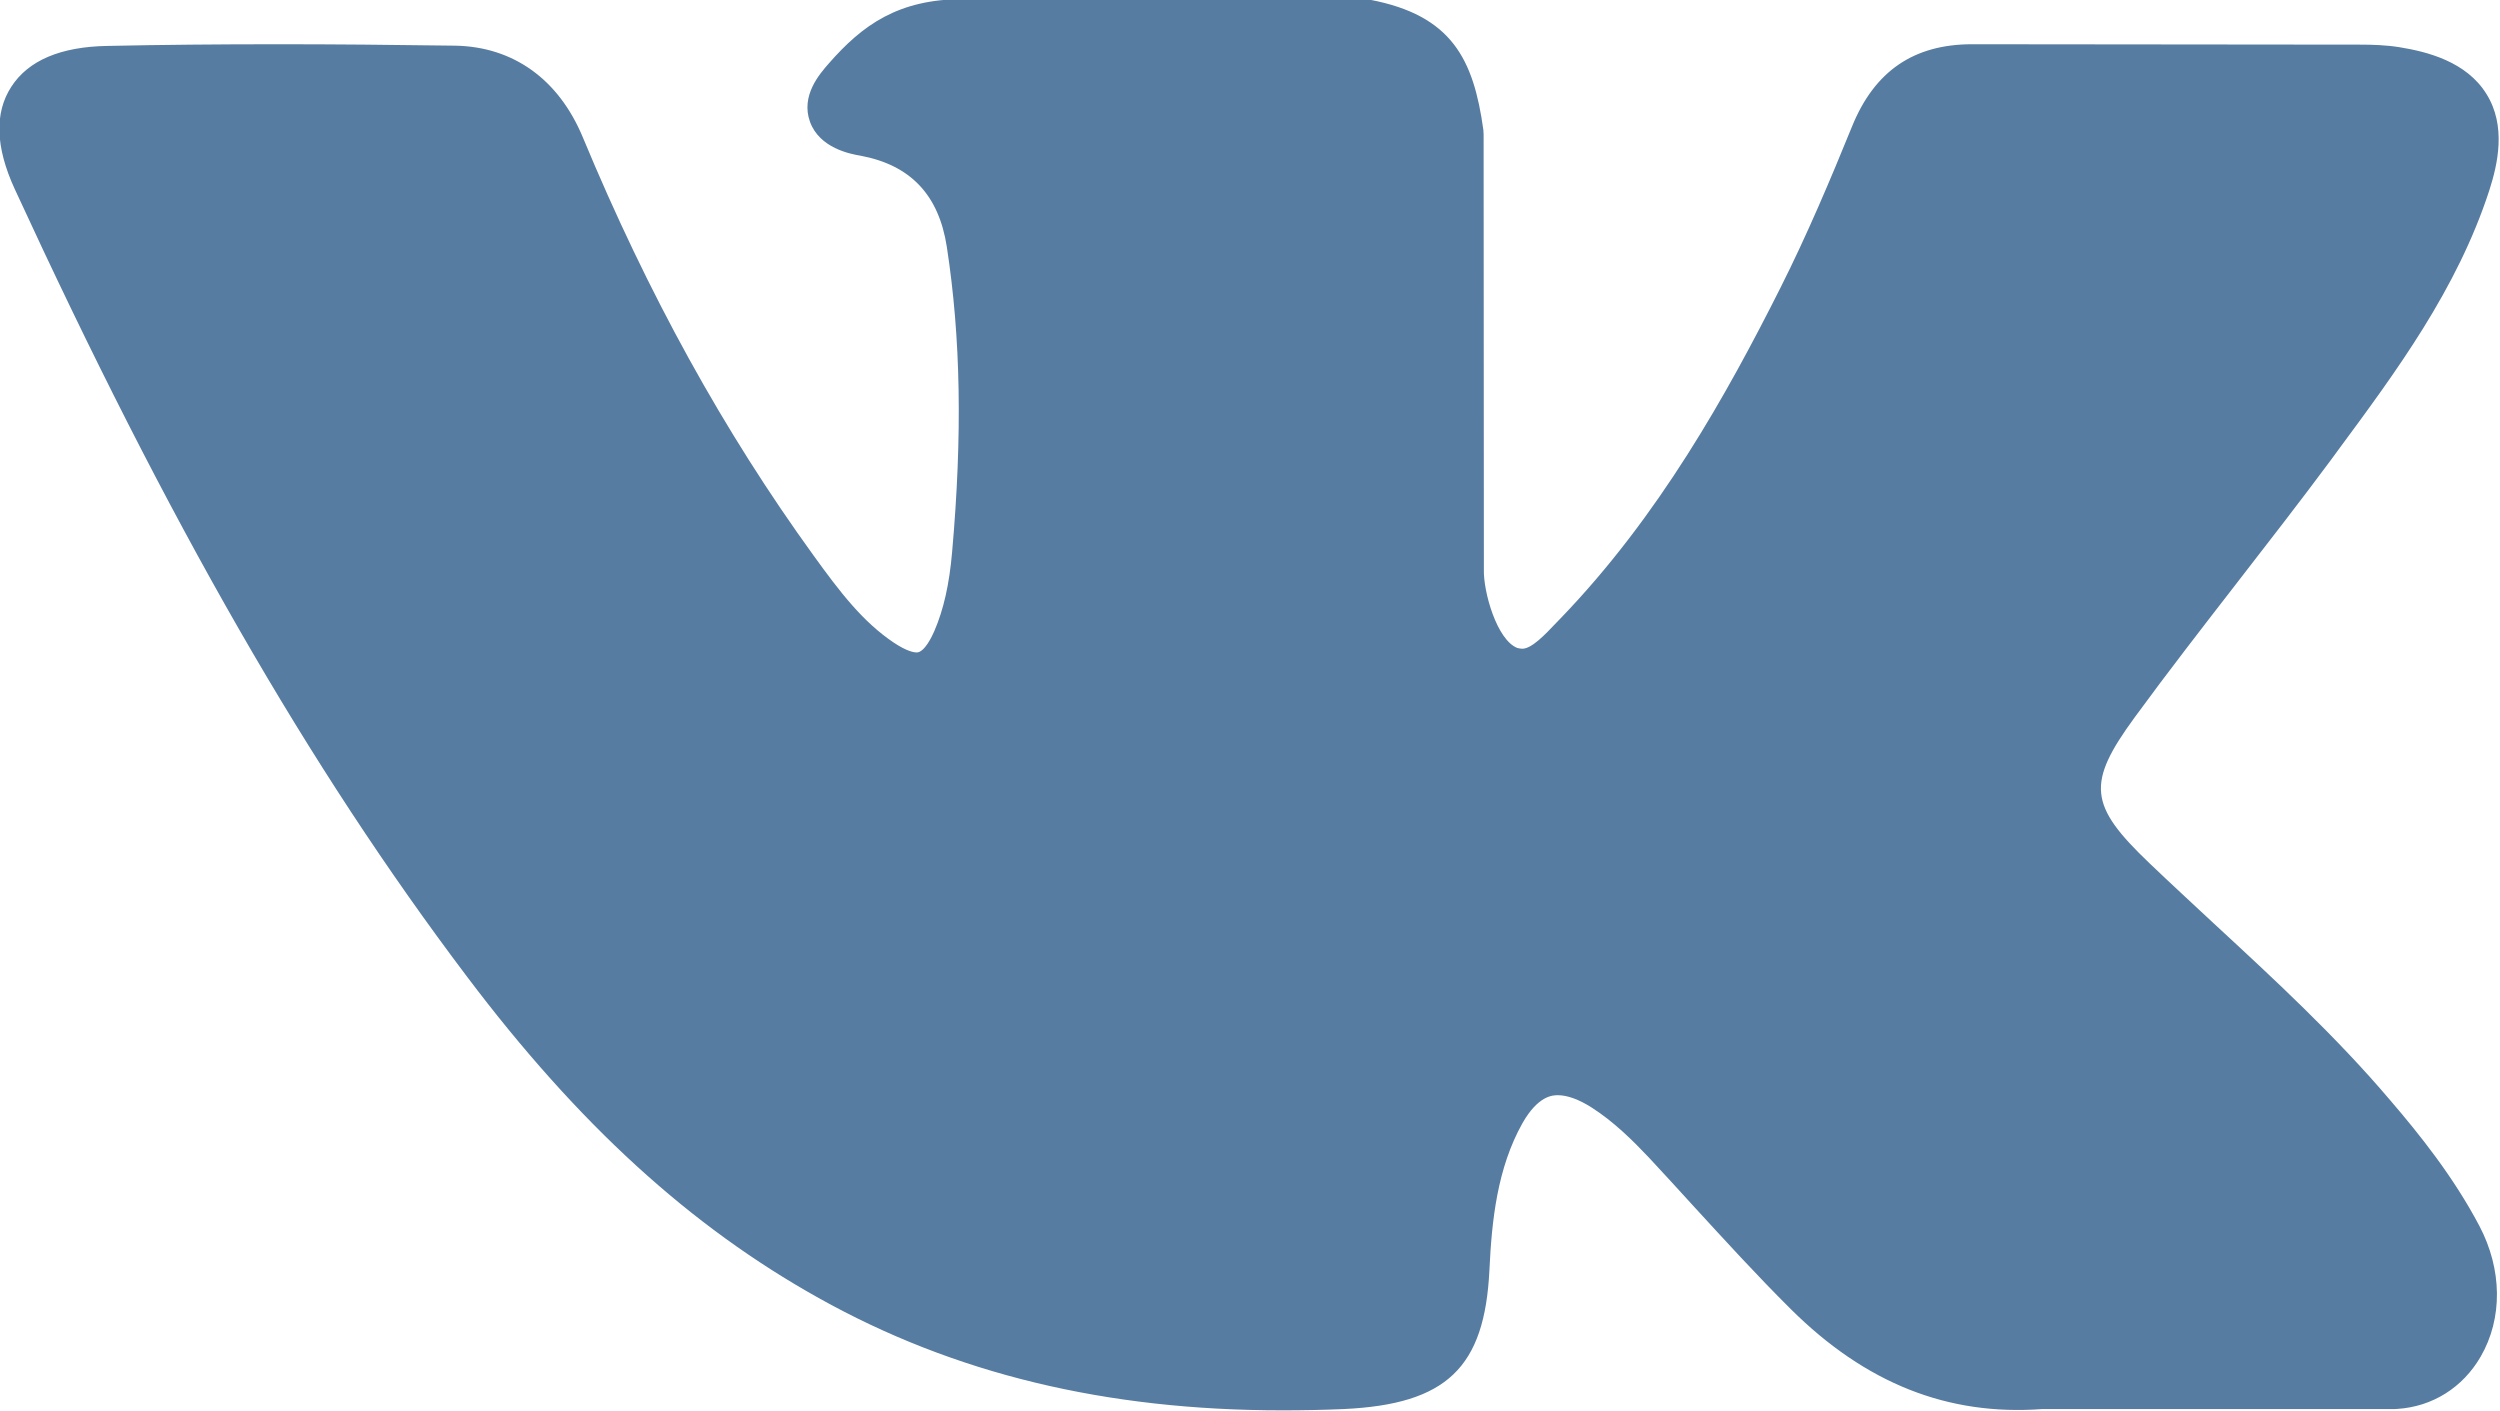 <svg xmlns="http://www.w3.org/2000/svg" xmlns:xlink="http://www.w3.org/1999/xlink" preserveAspectRatio="xMidYMid" viewBox="0 0 19.38 10.94">
    <path fill="#577ca1" d="M18.527,8.527 C18.106,8.031 17.626,7.588 17.163,7.160 C16.998,7.006 16.827,6.849 16.663,6.692 C16.191,6.242 16.174,6.073 16.548,5.561 C16.806,5.208 17.080,4.855 17.345,4.513 C17.585,4.203 17.834,3.883 18.072,3.562 L18.121,3.495 C18.576,2.879 19.047,2.244 19.297,1.476 C19.362,1.274 19.431,0.976 19.274,0.727 C19.118,0.477 18.816,0.401 18.601,0.366 C18.495,0.349 18.390,0.346 18.292,0.346 L15.311,0.343 L15.287,0.343 C14.836,0.343 14.532,0.551 14.358,0.978 C14.192,1.386 14.009,1.820 13.801,2.233 C13.387,3.056 12.860,4.003 12.098,4.793 L12.066,4.826 C11.976,4.921 11.874,5.029 11.800,5.029 C11.788,5.029 11.776,5.026 11.762,5.023 C11.604,4.961 11.498,4.588 11.503,4.414 C11.503,4.413 11.503,4.410 11.503,4.408 L11.501,1.042 C11.501,1.030 11.500,1.019 11.499,1.007 C11.423,0.459 11.255,0.119 10.620,-0.002 C10.603,-0.005 10.586,-0.007 10.569,-0.007 L7.469,-0.007 C6.964,-0.007 6.686,0.193 6.424,0.493 C6.354,0.573 6.206,0.741 6.279,0.944 C6.353,1.149 6.593,1.194 6.671,1.207 C7.059,1.280 7.278,1.511 7.340,1.915 C7.448,2.619 7.461,3.370 7.381,4.277 C7.359,4.530 7.315,4.725 7.243,4.892 C7.226,4.931 7.167,5.058 7.106,5.058 C7.087,5.058 7.031,5.050 6.929,4.982 C6.689,4.821 6.513,4.592 6.308,4.308 C5.610,3.344 5.024,2.282 4.517,1.062 C4.329,0.613 3.978,0.362 3.528,0.354 C3.033,0.347 2.584,0.343 2.157,0.343 C1.689,0.343 1.256,0.347 0.833,0.356 C0.471,0.362 0.220,0.468 0.088,0.672 C-0.044,0.875 -0.035,1.141 0.114,1.465 C1.307,4.055 2.388,5.939 3.621,7.572 C4.484,8.716 5.350,9.506 6.346,10.062 C7.395,10.649 8.571,10.933 9.941,10.933 C10.096,10.933 10.256,10.930 10.418,10.923 C11.214,10.885 11.509,10.603 11.546,9.846 C11.564,9.459 11.607,9.055 11.802,8.707 C11.925,8.490 12.040,8.490 12.077,8.490 C12.150,8.490 12.240,8.523 12.336,8.584 C12.509,8.694 12.658,8.842 12.780,8.971 C12.894,9.093 13.008,9.218 13.121,9.342 C13.366,9.609 13.619,9.887 13.883,10.149 C14.462,10.724 15.100,10.977 15.832,10.923 L18.565,10.923 C18.571,10.923 18.577,10.923 18.583,10.922 C18.855,10.905 19.091,10.757 19.230,10.517 C19.402,10.220 19.398,9.841 19.220,9.503 C19.019,9.122 18.757,8.795 18.527,8.527 Z"/>
</svg>
